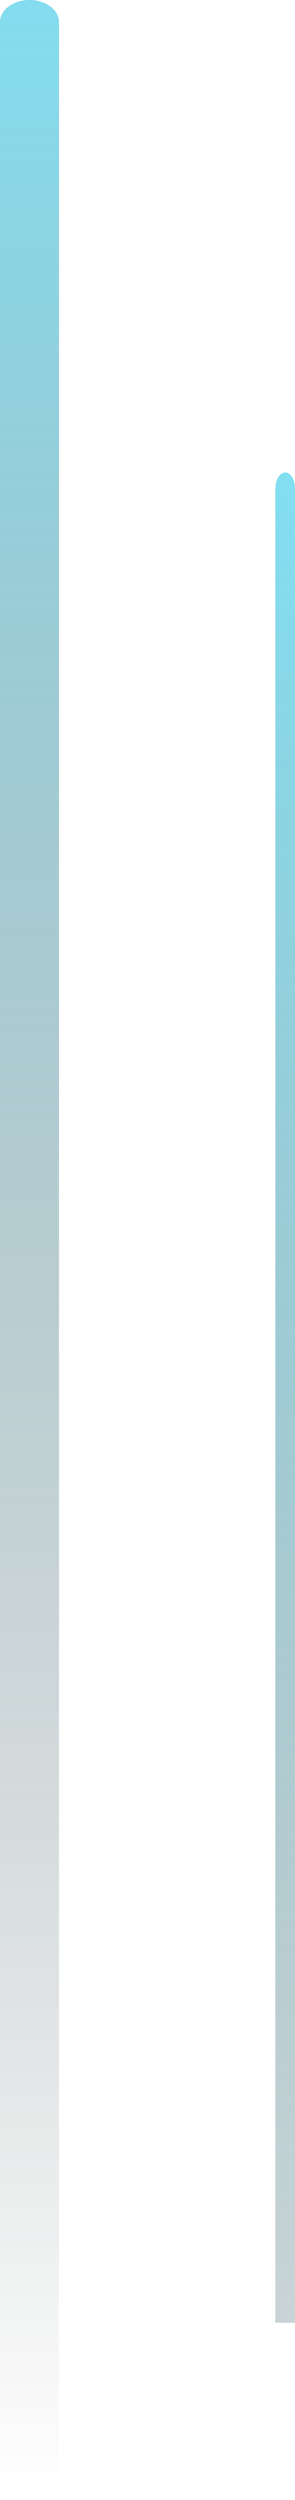 
<svg width="15" height="127" viewBox="0 0 15 127" fill="none" xmlns="http://www.w3.org/2000/svg">
<path style="mix-blend-mode:color-dodge" opacity="0.7" d="M1.5 0C2.331 0 3 0.502 3 1.117V127H0V1.117C0 0.498 0.669 0 1.5 0Z" fill="url(#paint0_linear_2001_5)"/>
<path style="mix-blend-mode:color-dodge" opacity="0.7" d="M14.498 24C14.773 24 15 24.37 15 24.825V118H14V24.831C14 24.376 14.223 24.006 14.502 24.006L14.498 24Z" fill="url(#paint1_linear_2001_5)"/>
<defs>
<linearGradient id="paint0_linear_2001_5" x1="1.506" y1="126.632" x2="1.506" y2="-8.168" gradientUnits="userSpaceOnUse">
<stop stop-opacity="0"/>
<stop offset="1" stop-color="#48D8F5"/>
</linearGradient>
<linearGradient id="paint1_linear_2001_5" x1="14.498" y1="168.44" x2="14.498" y2="17.955" gradientUnits="userSpaceOnUse">
<stop stop-opacity="0"/>
<stop offset="1" stop-color="#48D8F5"/>
</linearGradient>
</defs>
</svg>
